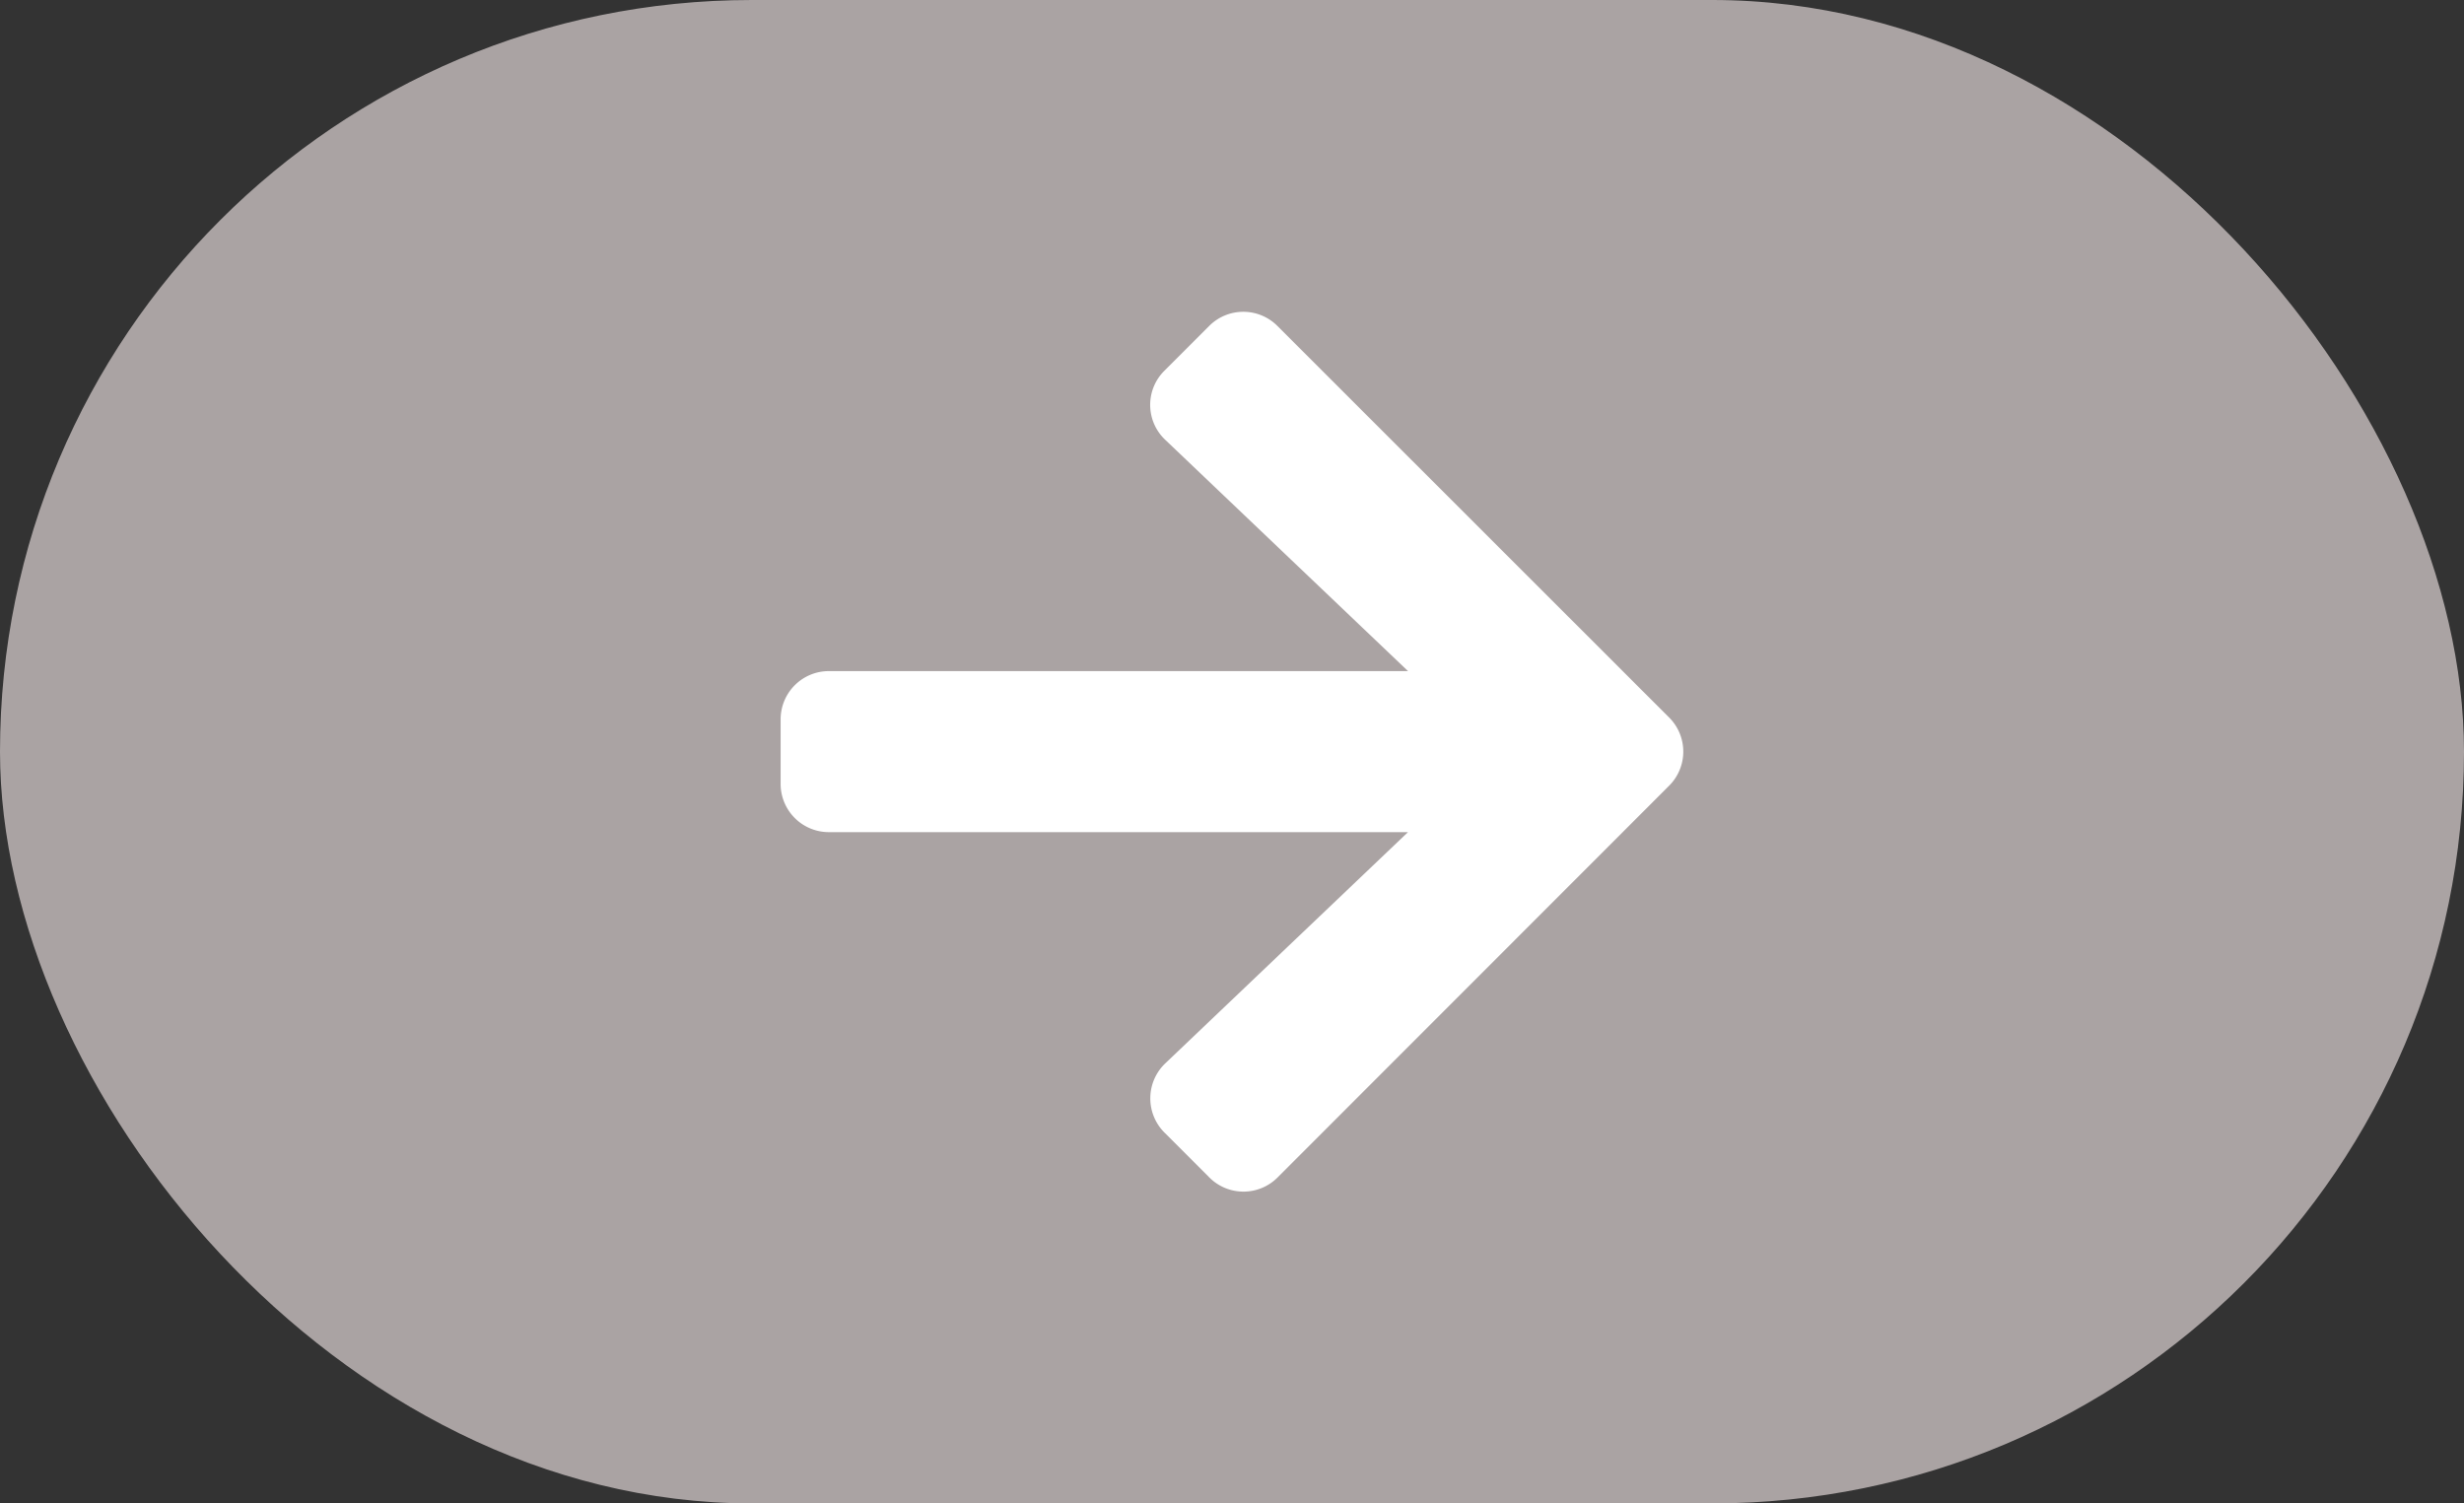<svg xmlns="http://www.w3.org/2000/svg" width="59" height="36" viewBox="0 0 59 36">
  <rect x="0" y="0" width="59" height="36" fill="#333333" stroke="none"/>
  <g id="Group_7230" data-name="Group 7230" transform="translate(-317 -579)">
    <rect id="Rectangle_3409" data-name="Rectangle 3409" width="59" height="36" rx="18" transform="translate(317 579)" fill="#aaa3a3"/>
    <path id="Icon_awesome-arrow-right" data-name="Icon awesome-arrow-right" d="M9.19,4.058l1.071-1.071a1.153,1.153,0,0,1,1.635,0l9.378,9.374a1.153,1.153,0,0,1,0,1.635L11.9,23.375a1.153,1.153,0,0,1-1.635,0L9.19,22.3a1.159,1.159,0,0,1,.019-1.655l5.813-5.538H1.158A1.155,1.155,0,0,1,0,13.953V12.409a1.155,1.155,0,0,1,1.158-1.158H15.023L9.21,5.713A1.151,1.151,0,0,1,9.19,4.058Z" transform="translate(335.692 583.819)" fill="#fff"/>
  </g>
</svg>
